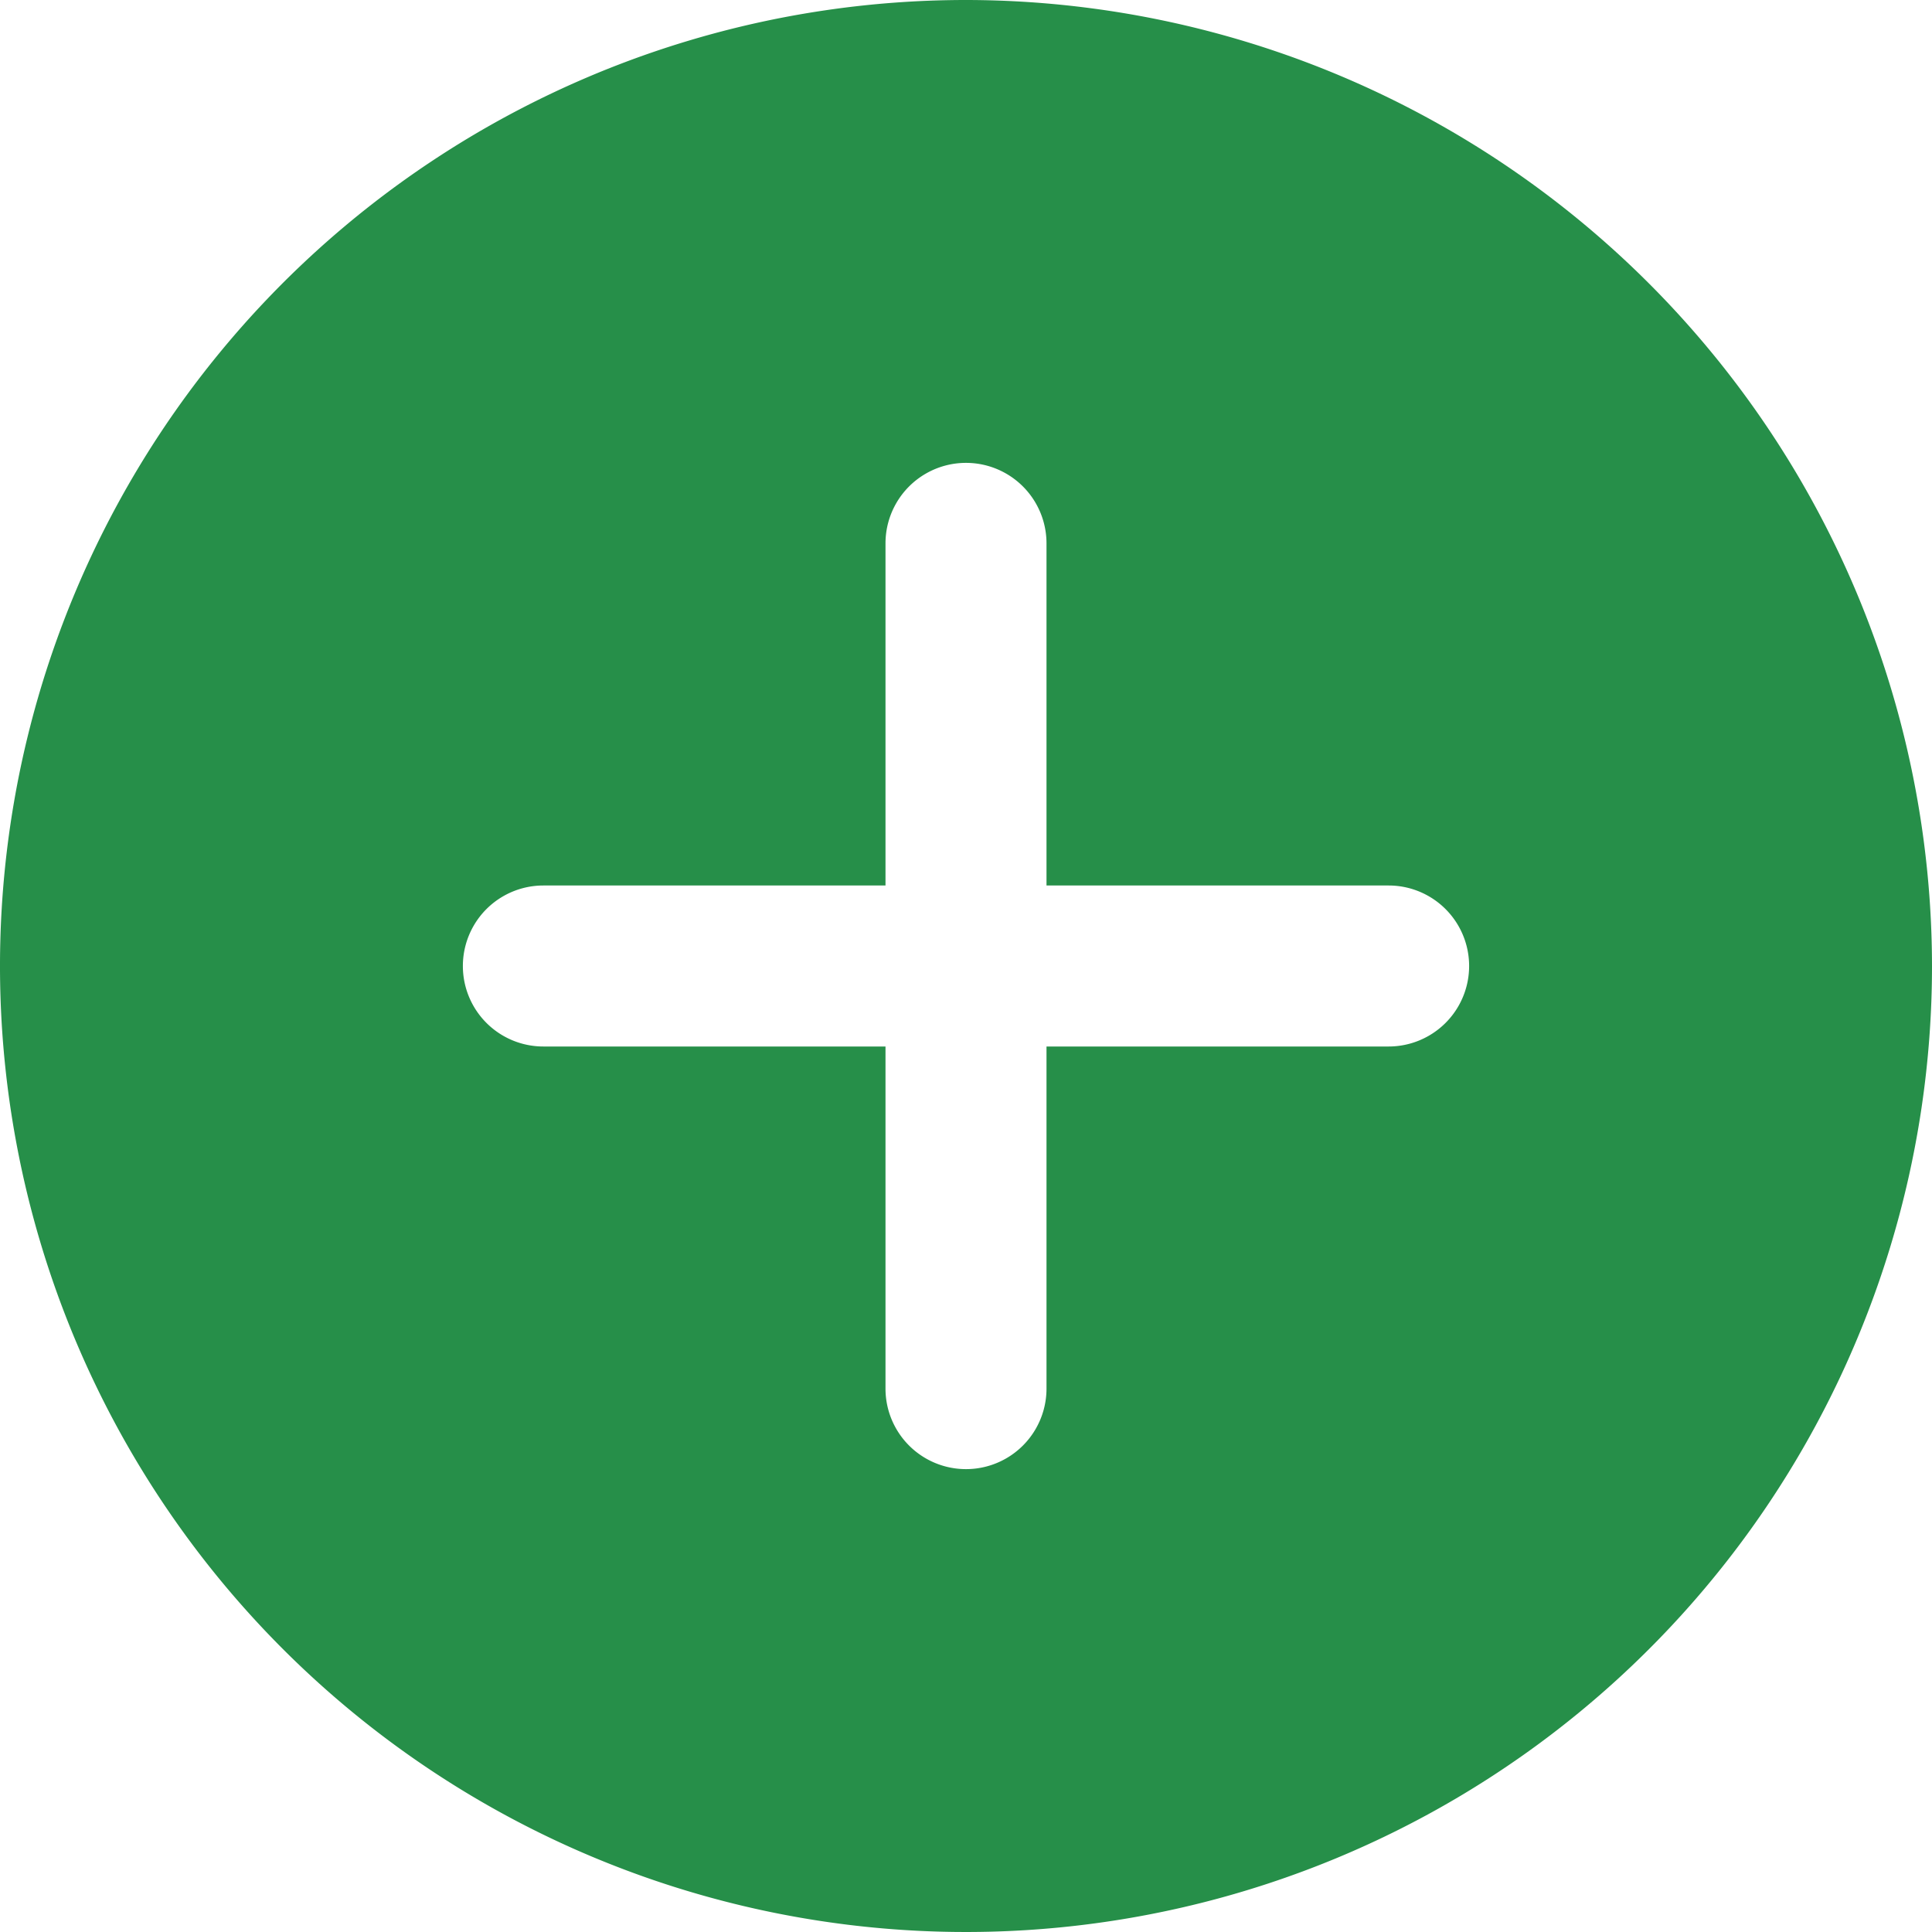 <svg xmlns="http://www.w3.org/2000/svg" width="24" height="24" viewBox="0 0 24 24">
  <path id="plus" d="M12,0A12,12,0,1,0,24,12,12.013,12.013,0,0,0,12,0Zm5.25,13H13v4.25a1,1,0,1,1-2,0V13H6.75a1,1,0,1,1,0-2H11V6.75a1,1,0,1,1,2,0V11h4.25a1,1,0,1,1,0,2Zm0,0" fill="#268f49"/>
</svg>
